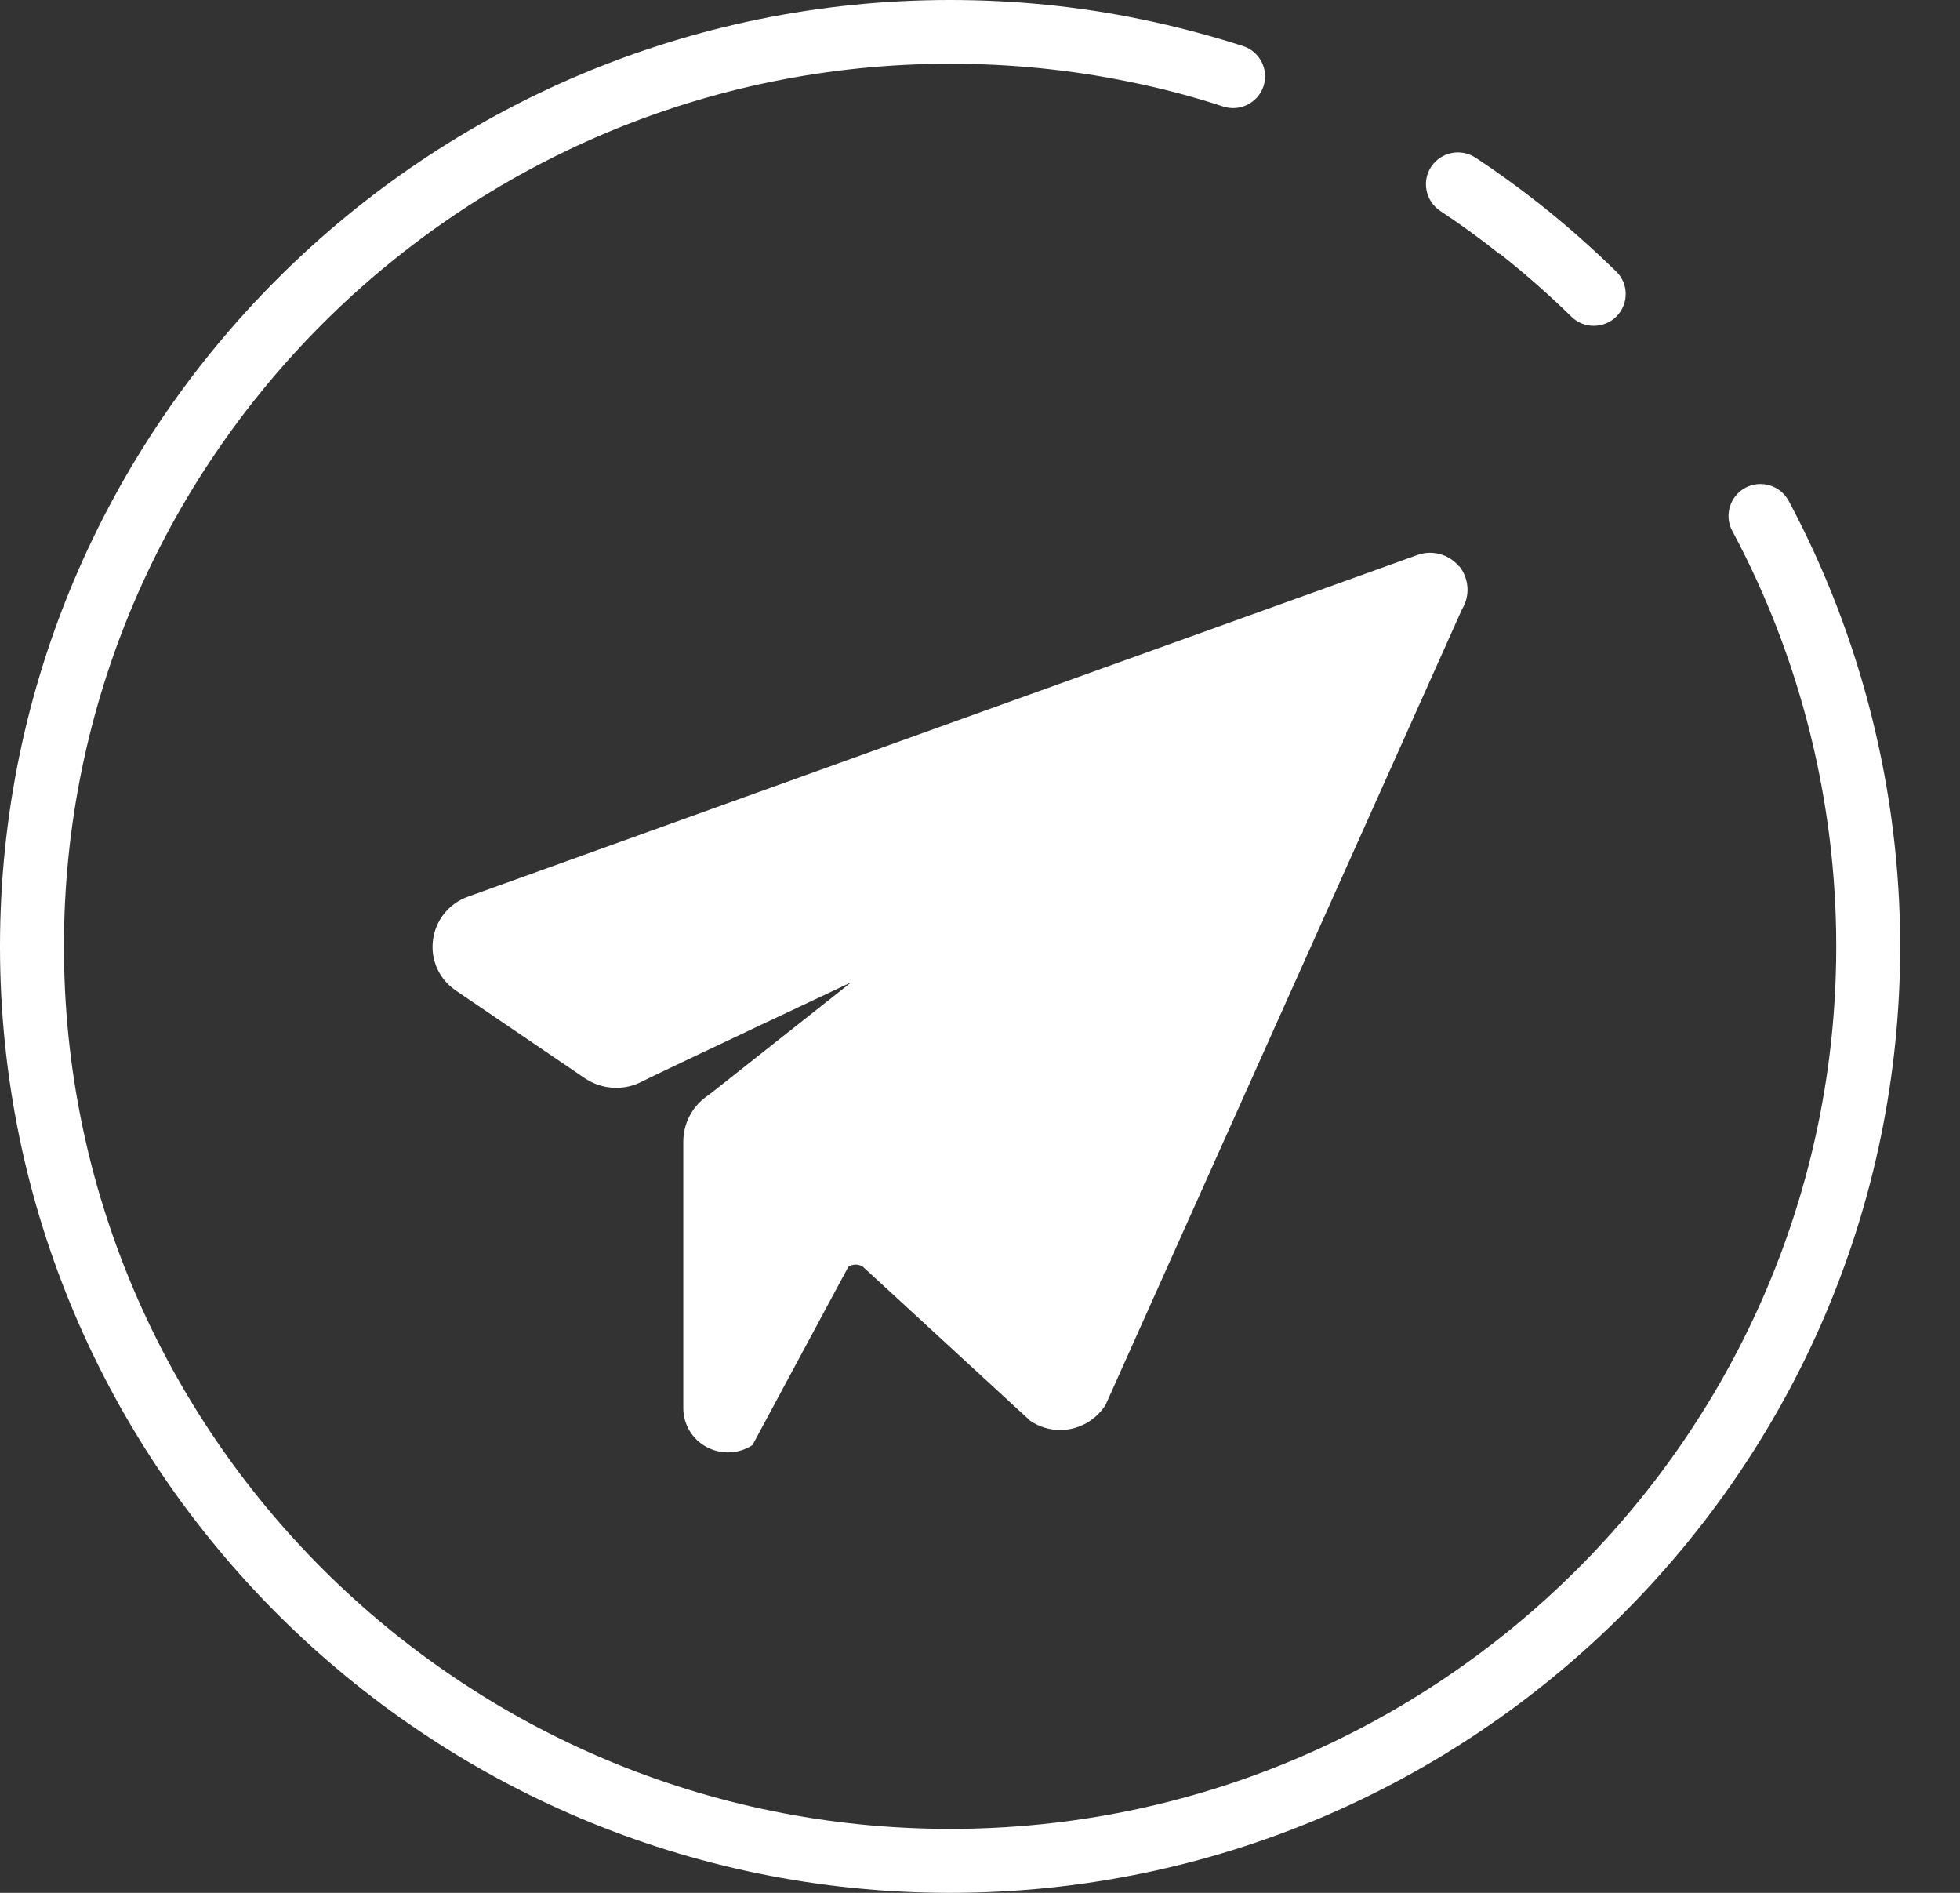 <svg width="29" height="28" viewBox="0 0 29 28" fill="none" xmlns="http://www.w3.org/2000/svg">
<rect x="0" y="0" width="29" height="28" fill="#333333" stroke="none"/>
<path d="M26.465 7.409C26.34 7.178 26.054 7.094 25.825 7.215C25.596 7.339 25.508 7.624 25.63 7.852C26.637 9.73 27.169 11.853 27.169 13.997C27.169 21.198 21.285 27.054 14.057 27.054C6.83 27.054 0.946 21.201 0.946 14C0.946 6.799 6.827 0.943 14.057 0.943C14.947 0.943 15.832 1.03 16.695 1.207C17.166 1.301 17.641 1.425 18.099 1.576C18.348 1.657 18.614 1.519 18.695 1.275C18.776 1.026 18.638 0.761 18.392 0.681C17.897 0.523 17.392 0.389 16.883 0.285C15.96 0.094 15.011 0 14.057 0C6.308 0 0 6.282 0 14C0 21.718 6.308 28 14.057 28C21.807 28 28.115 21.718 28.115 14C28.115 11.702 27.542 9.425 26.465 7.409Z" fill="white"/>
<path d="M22.191 3.753C22.558 4.042 22.915 4.357 23.252 4.686C23.343 4.776 23.464 4.82 23.582 4.82C23.7 4.82 23.828 4.773 23.919 4.679C24.1 4.495 24.1 4.196 23.912 4.015C23.551 3.663 23.171 3.327 22.777 3.015C22.474 2.777 22.157 2.546 21.834 2.334C21.618 2.19 21.322 2.247 21.177 2.465C21.032 2.68 21.093 2.975 21.308 3.119C21.608 3.317 21.904 3.532 22.187 3.757L22.191 3.753Z" fill="white"/>
<path d="M21.588 8.378C21.436 8.197 21.191 8.13 20.968 8.211L6.921 13.265C6.641 13.366 6.443 13.614 6.406 13.909C6.369 14.204 6.5 14.486 6.742 14.651L8.652 15.949C8.905 16.12 9.235 16.14 9.504 15.996L9.524 15.986C9.79 15.851 12.596 14.53 12.596 14.53L10.518 16.173L10.494 16.19L10.444 16.227C10.235 16.381 10.11 16.626 10.11 16.888V20.829C10.11 21.07 10.242 21.292 10.457 21.406C10.673 21.52 10.929 21.51 11.134 21.376L12.552 18.739C12.619 18.696 12.704 18.696 12.768 18.739L15.243 21.017C15.374 21.107 15.533 21.154 15.688 21.154C15.741 21.154 15.795 21.148 15.846 21.137C16.058 21.094 16.243 20.963 16.358 20.782L21.632 9.012C21.756 8.811 21.736 8.553 21.588 8.372V8.378Z" fill="white"/>
</svg>

